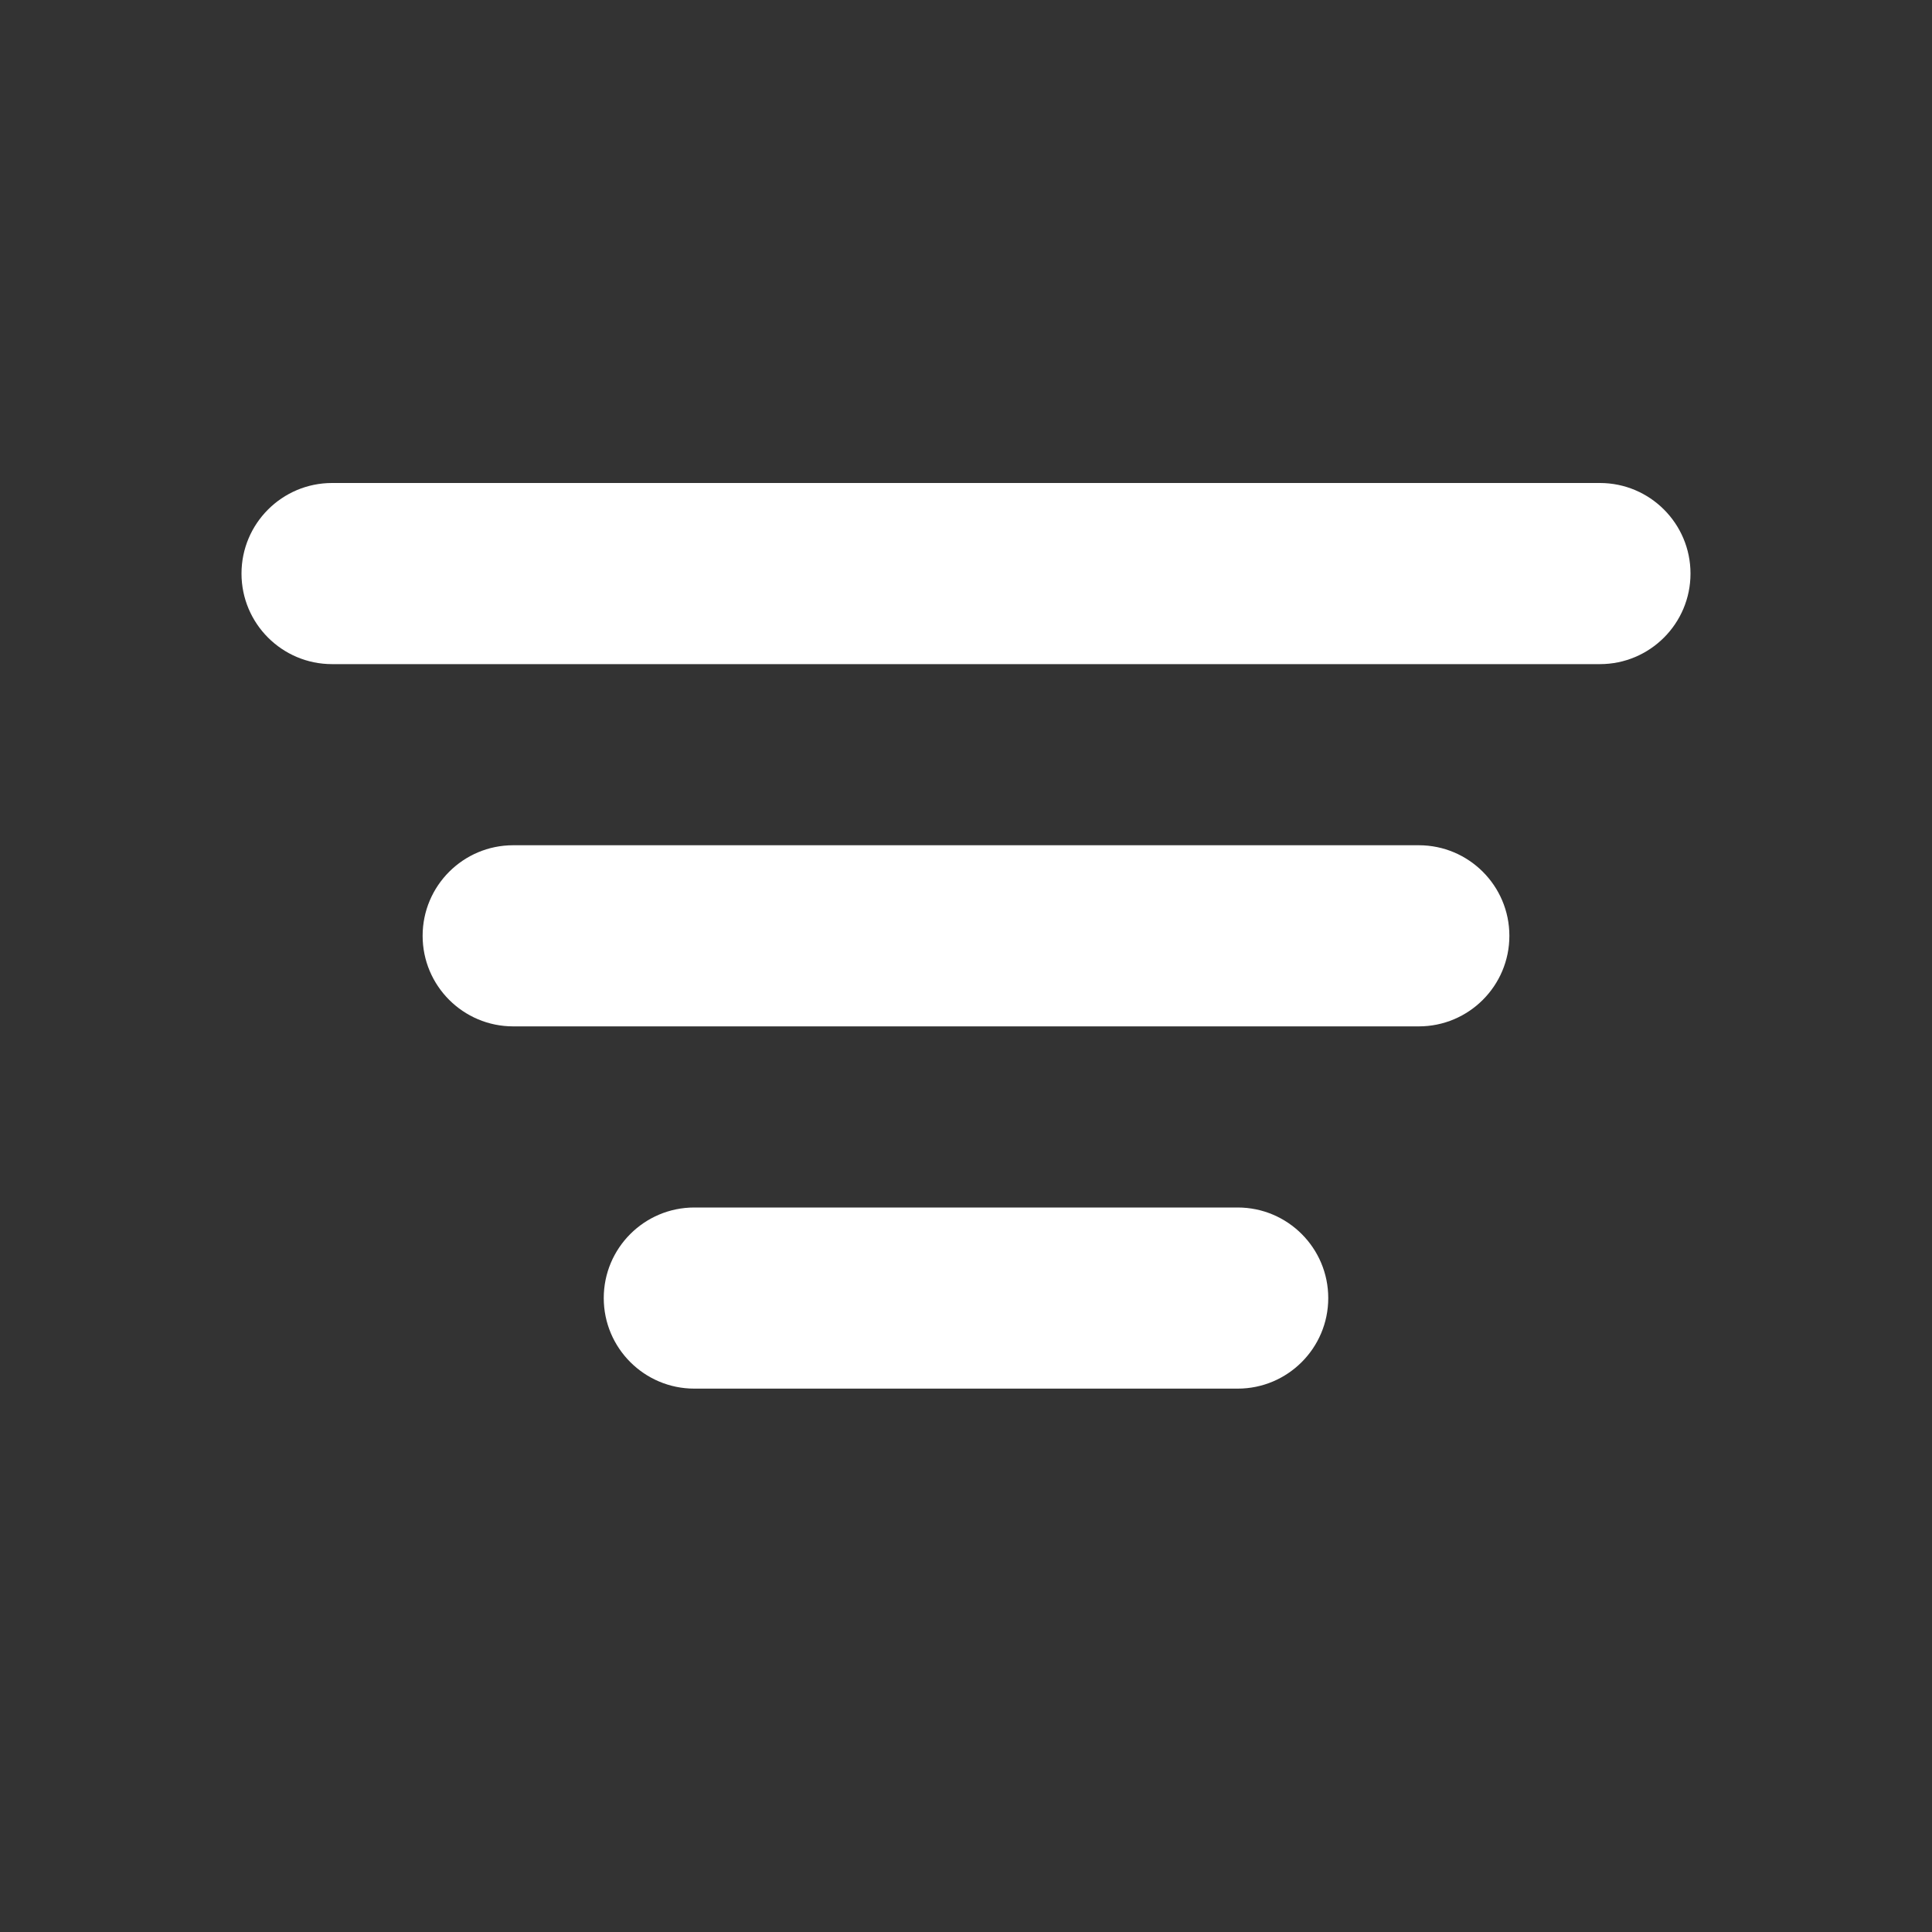 <svg width="16" height="16" viewBox="0 0 16 16" fill="none" xmlns="http://www.w3.org/2000/svg">
<rect x="0" y="0" width="16" height="16" fill="#333333" stroke="none"/>
<g clip-path="url(#clip0_524_9761)">
<path d="M10.25 10C10.664 10 11 10.336 11 10.75C11 11.164 10.664 11.5 10.25 11.5H5.75C5.336 11.5 5 11.164 5 10.75C5 10.336 5.336 10 5.75 10H10.25ZM11.75 7C12.164 7 12.5 7.336 12.5 7.75C12.5 8.164 12.164 8.5 11.75 8.5H4.25C3.836 8.5 3.5 8.164 3.5 7.75C3.5 7.336 3.836 7 4.25 7H11.75ZM13.25 4C13.664 4 14 4.336 14 4.75C14 5.164 13.664 5.5 13.25 5.5H2.75C2.336 5.5 2 5.164 2 4.75C2 4.336 2.336 4 2.75 4H13.25Z" fill="white"/>
</g>
<defs>
<clipPath id="clip0_524_9761">
<rect width="16" height="16" fill="white"/>
</clipPath>
</defs>
</svg>
